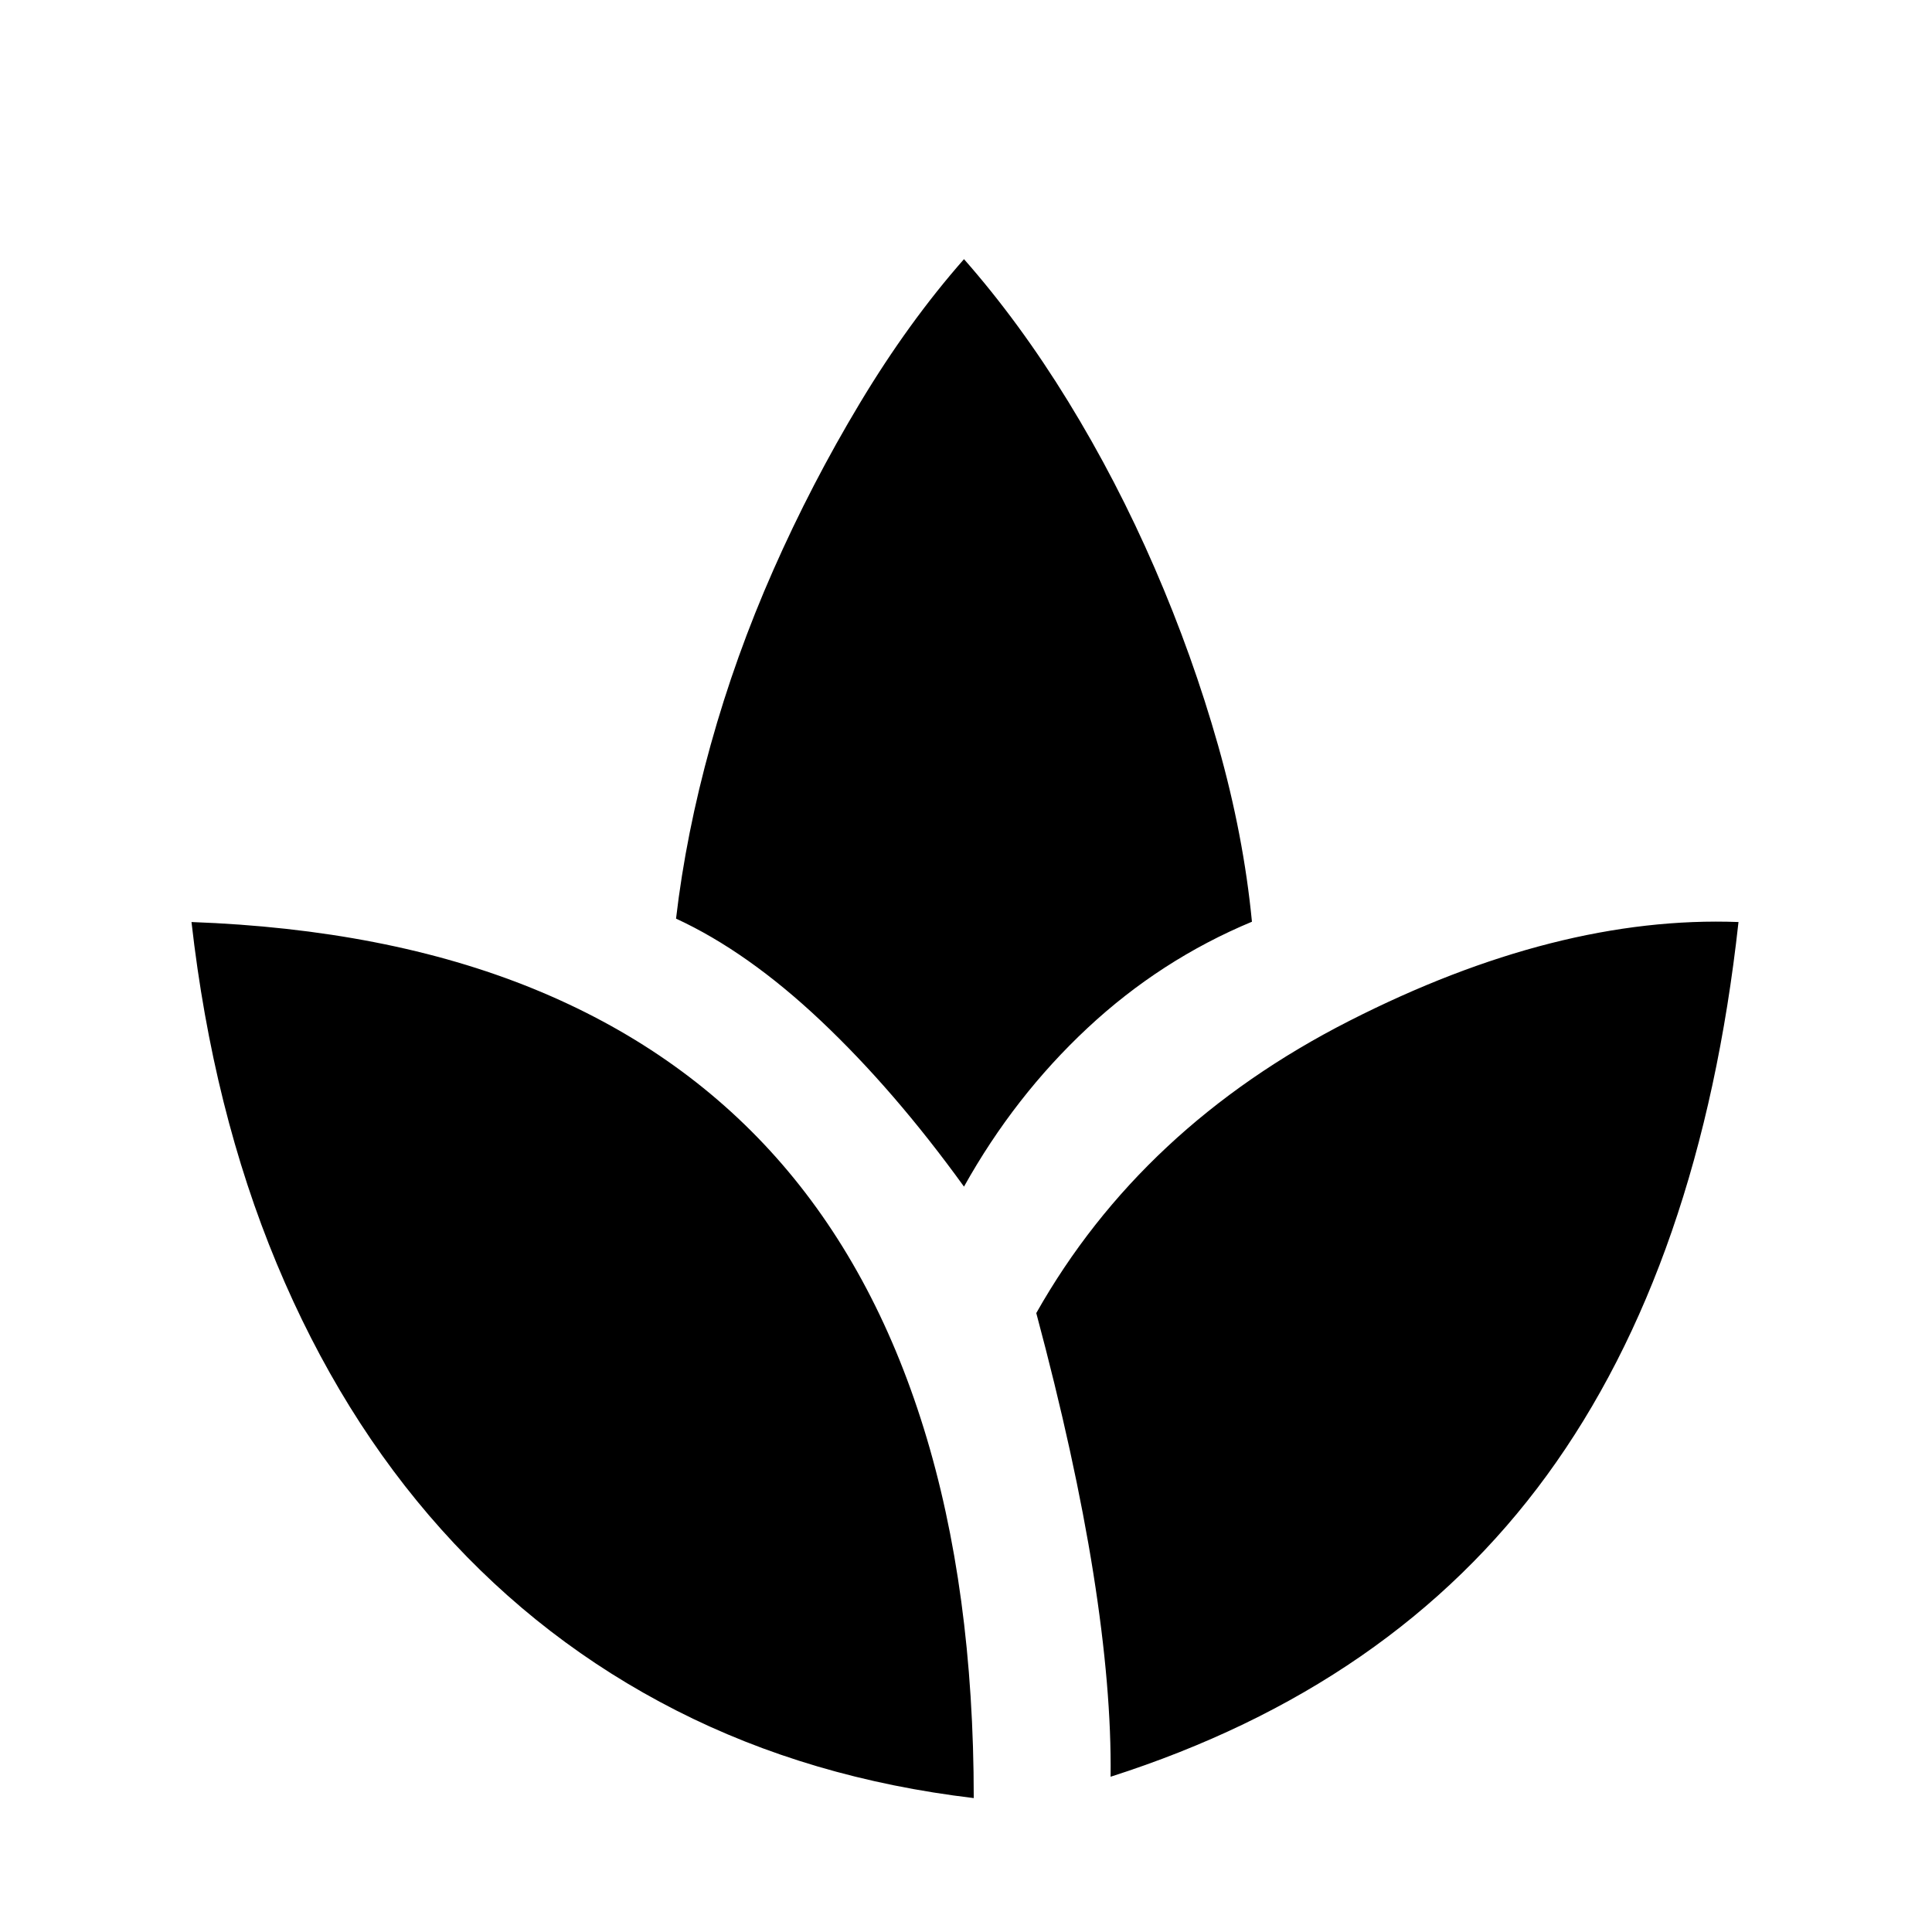<svg xmlns="http://www.w3.org/2000/svg" height="24" viewBox="0 -960 960 960" width="24"><path d="M483.85-66.54q-81.39-9.69-147.89-43.58-66.5-33.88-116.61-89.84-50.12-55.96-81.85-132.16-31.73-76.19-42.35-169.73 97.08 3.54 169.58 33.04 72.5 29.5 120.96 83.96 48.46 54.47 73.31 134.54 24.85 80.08 24.85 183.77ZM479-370.38q-34.69-48-71.12-82.39-36.42-34.38-71.96-50.77 4.93-42.15 17.2-86.31 12.26-44.15 31.15-86.92 18.88-42.77 43-82.92 24.11-40.16 51.73-71.54 27.62 31.38 51.73 70.65 24.12 39.27 43 82.81 18.89 43.54 31.54 88.19 12.65 44.66 16.81 87.58-45.39 18.92-81.7 52.81-36.3 33.88-61.38 78.81Zm72.85 293.23q.53-43.62-8.58-101.08-9.12-57.46-28.35-129.31 52.31-92.61 155.46-145.15 103.16-52.54 193.47-49.16-18.7 170-95.23 274.93Q692.08-122 551.85-77.15Z"/></svg>